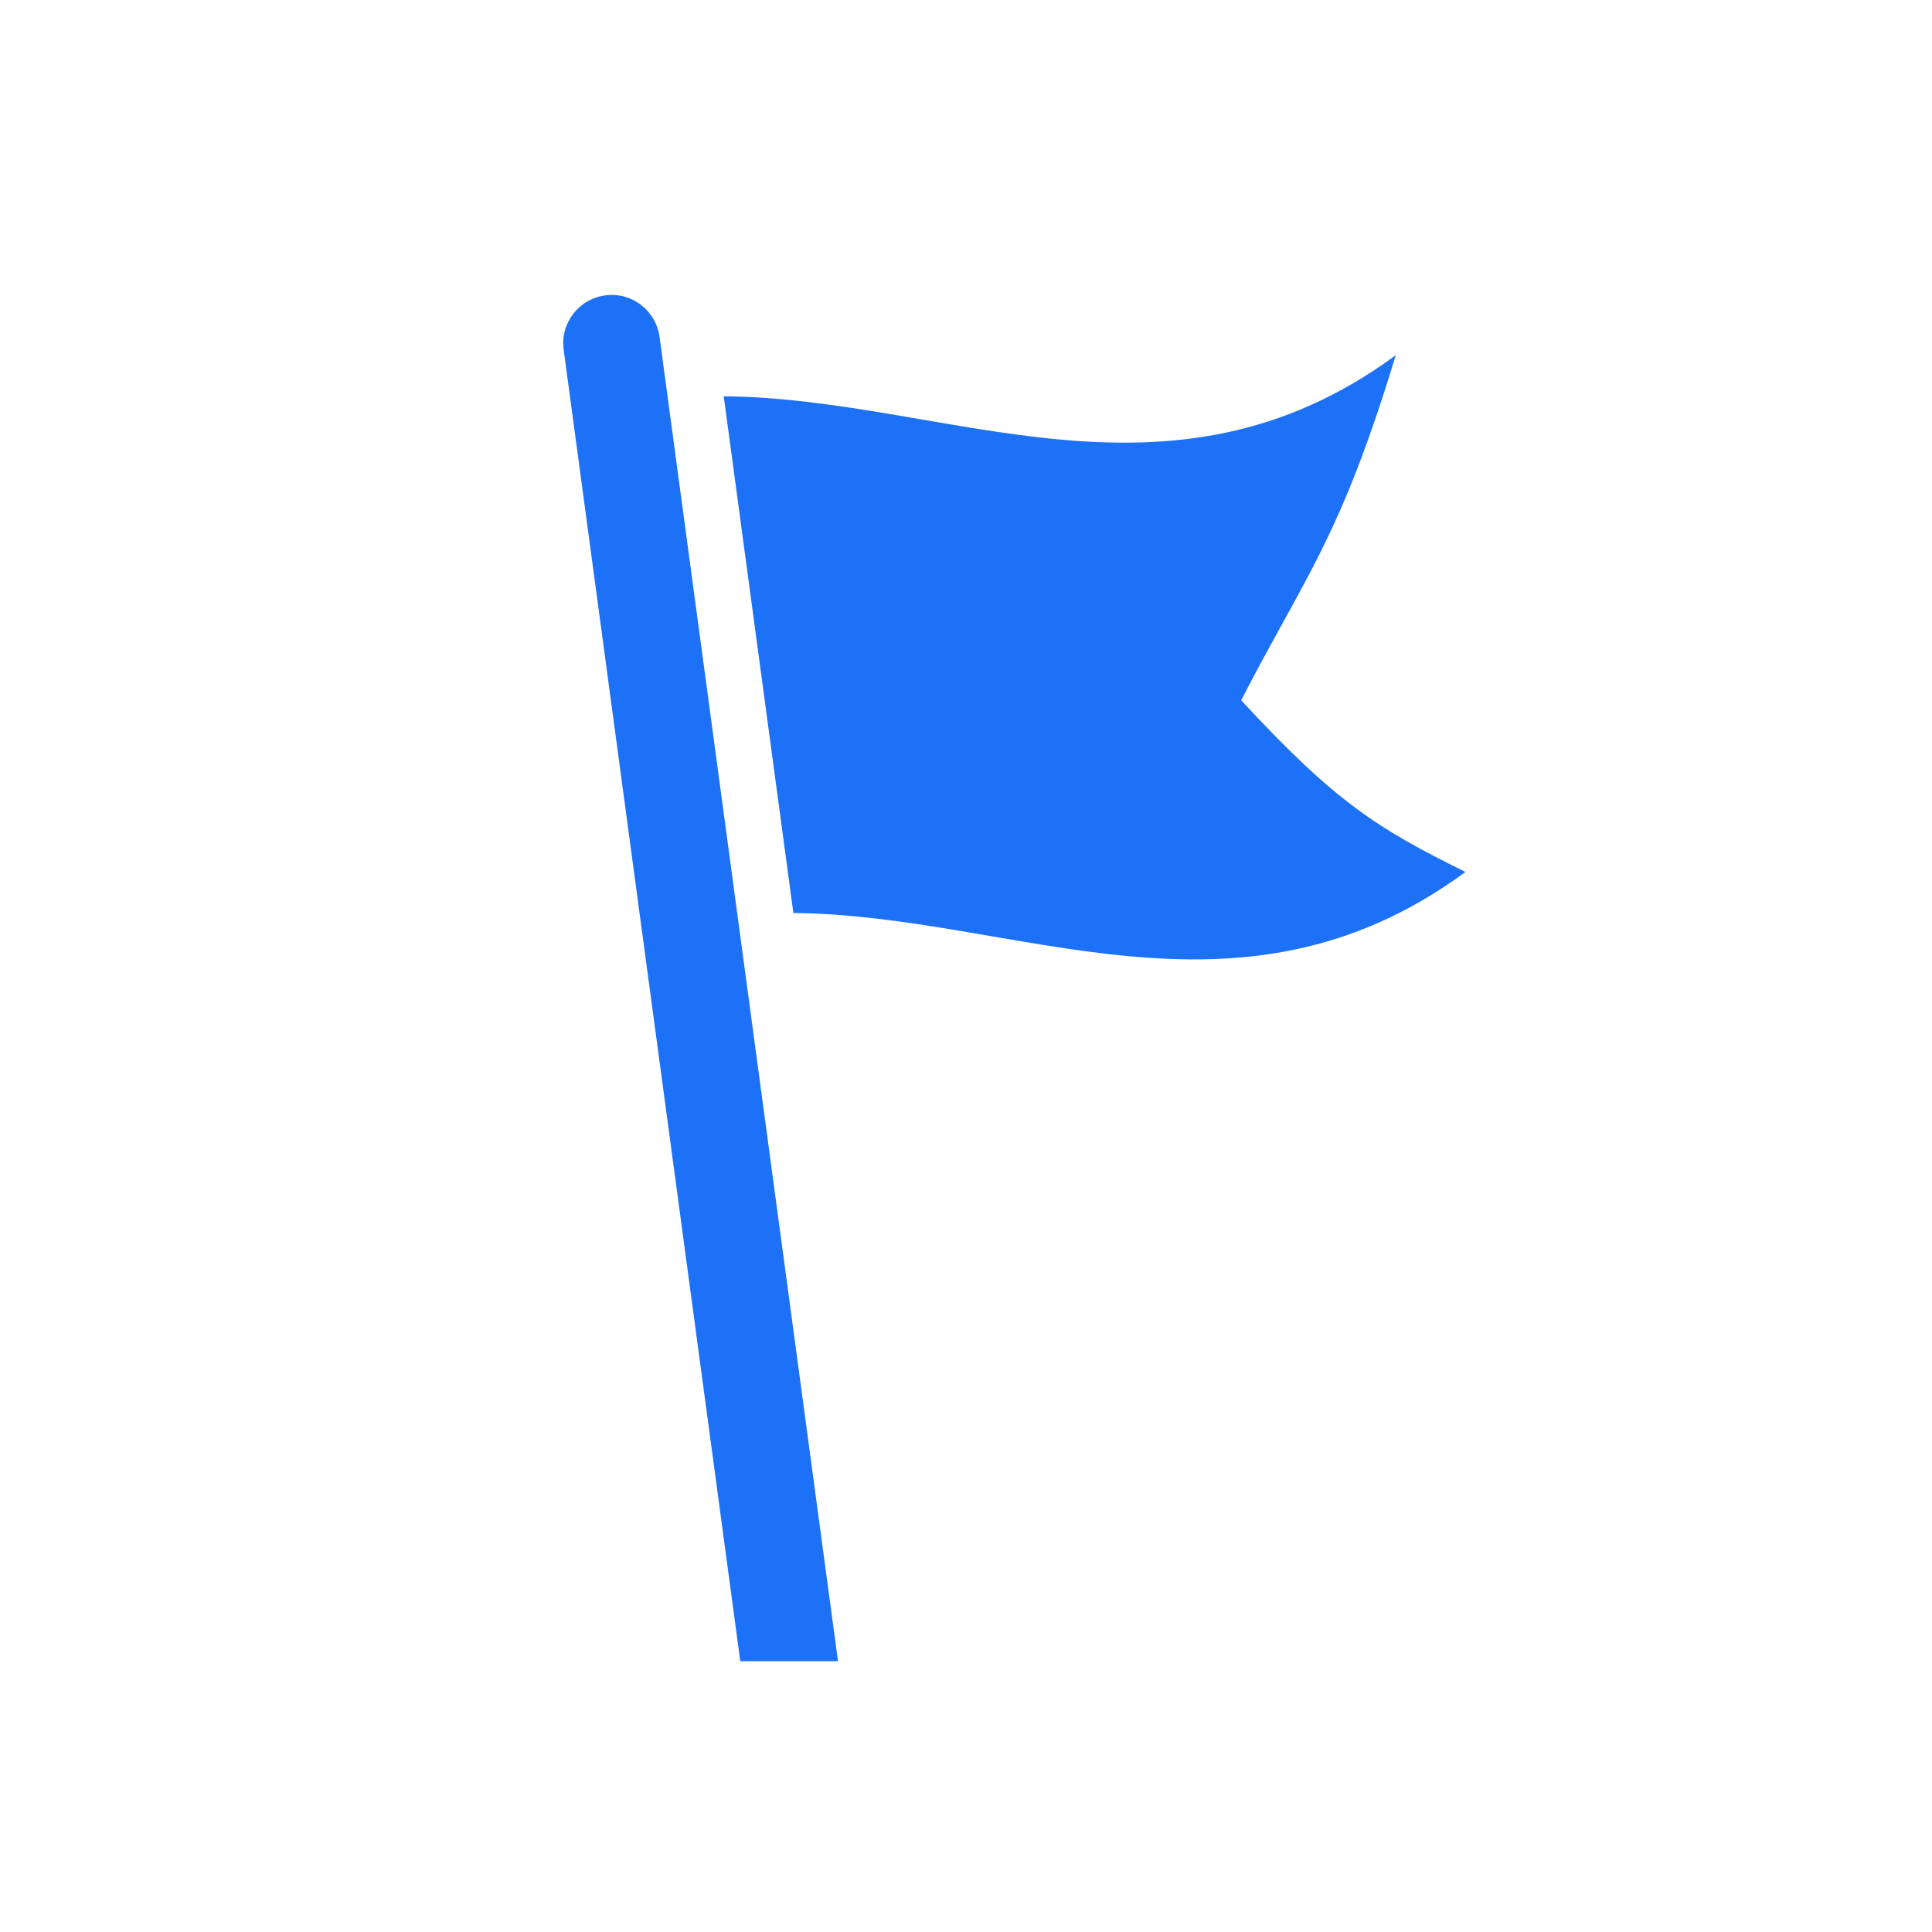<?xml version="1.0" encoding="utf-8"?>
<!-- Generator: Adobe Illustrator 16.0.0, SVG Export Plug-In . SVG Version: 6.00 Build 0)  -->
<!DOCTYPE svg PUBLIC "-//W3C//DTD SVG 1.1//EN" "http://www.w3.org/Graphics/SVG/1.1/DTD/svg11.dtd">
<svg version="1.1" id="Layer_1" xmlns="http://www.w3.org/2000/svg" xmlns:xlink="http://www.w3.org/1999/xlink" x="0px" y="0px"
	 width="40px" height="40px" viewBox="0 0 40 40" enable-background="new 0 0 40 40" xml:space="preserve">
<g>
	<path fill="#1C71F6" d="M25.697,14.498c1.328-2.578,2.041-3.331,3.201-7.144c-4.73,3.474-9.286,0.888-13.914,0.851l1.442,10.698
		c4.625,0.038,9.186,2.623,13.915-0.85C28.545,17.167,27.656,16.62,25.697,14.498z"/>
	<path fill="#1C71F6" d="M12.53,6.116c-0.55,0.074-0.934,0.575-0.86,1.124l3.657,27.154h2.023l-3.695-27.42
		C13.58,6.428,13.076,6.039,12.53,6.116z"/>
</g>
</svg>
